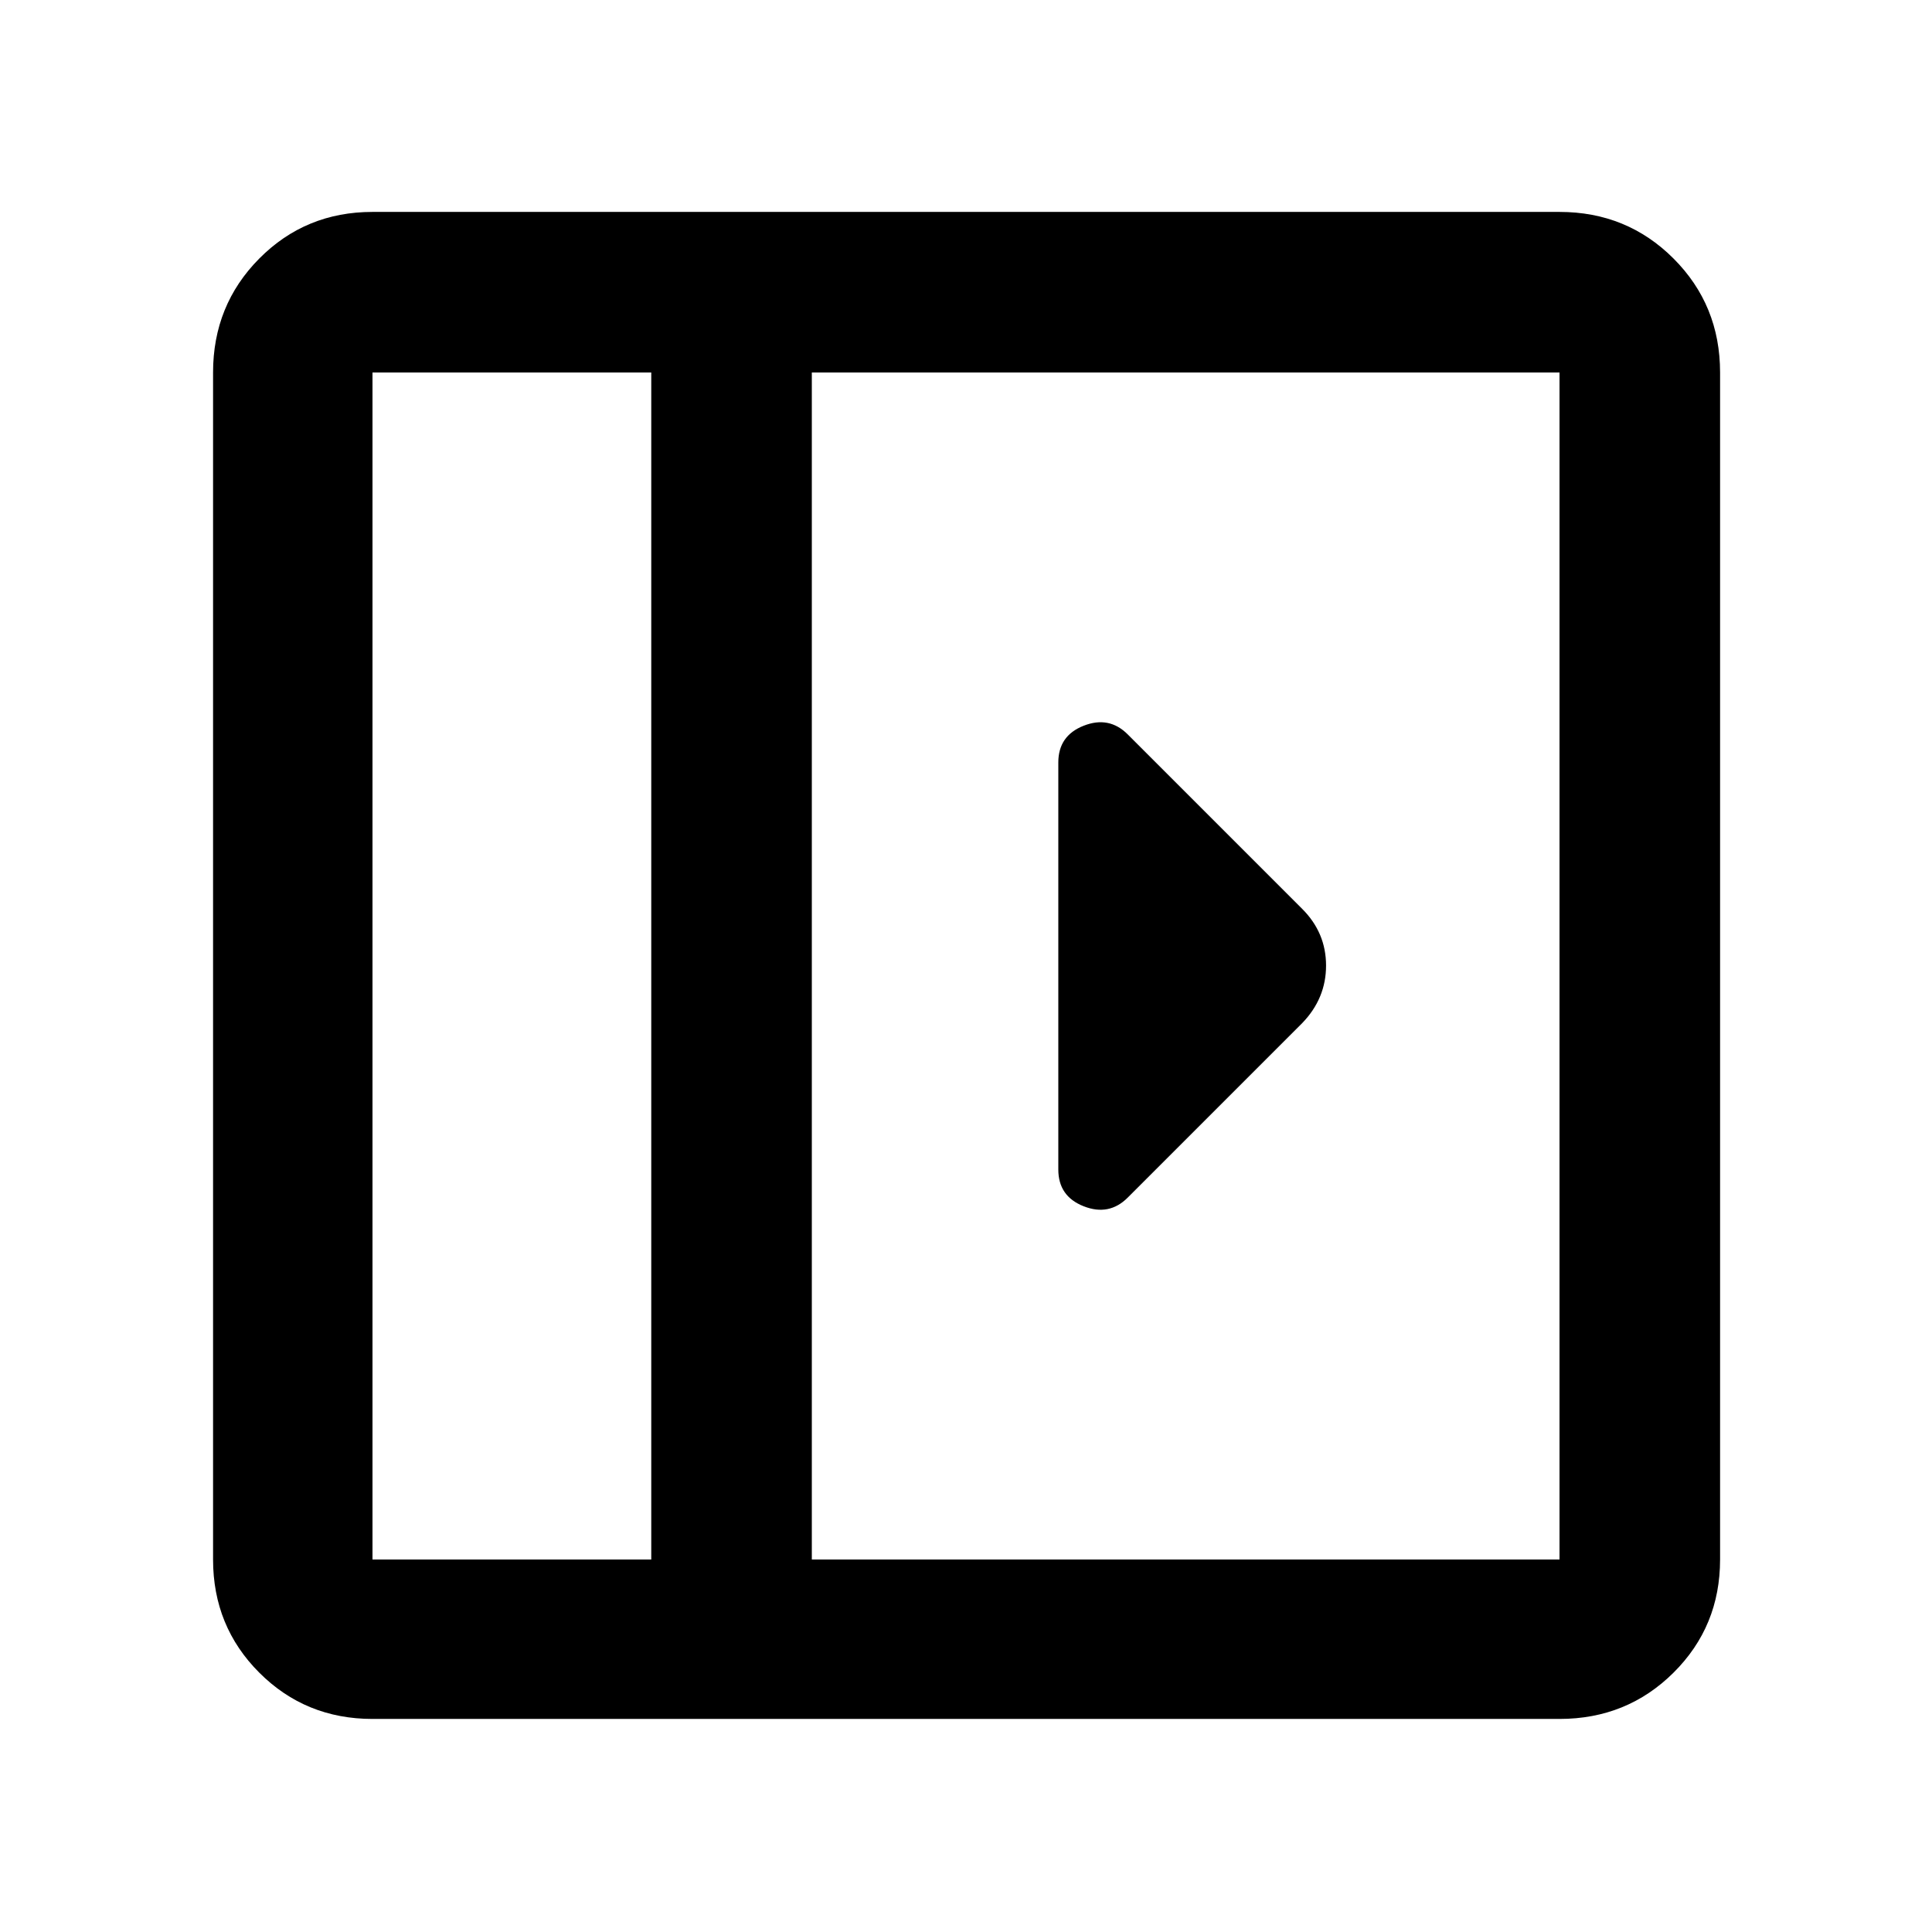 <svg xmlns="http://www.w3.org/2000/svg" height="48" viewBox="0 -960 960 960" width="48"><path d="M525.87-581.13v202.26q0 13.31 12.61 18.26 12.61 4.96 21.87-4.3l86.74-86.74q11.82-12.24 11.82-28.56 0-16.31-11.82-28.14l-86.74-86.74q-9.26-9.26-21.87-4.3-12.61 4.95-12.61 18.26ZM185.09-105.87q-33.26 0-56.24-22.98-22.98-22.98-22.98-56.24v-589.82q0-33.49 22.98-56.64t56.24-23.15h589.82q33.49 0 56.64 23.15t23.15 56.64v589.82q0 33.26-23.15 56.24-23.15 22.98-56.64 22.98H185.09Zm138.52-79.22v-589.82H185.09v589.82h138.52Zm79.78 0h371.52v-589.82H403.39v589.82Zm-79.78 0H185.09h138.52Z"/></svg>